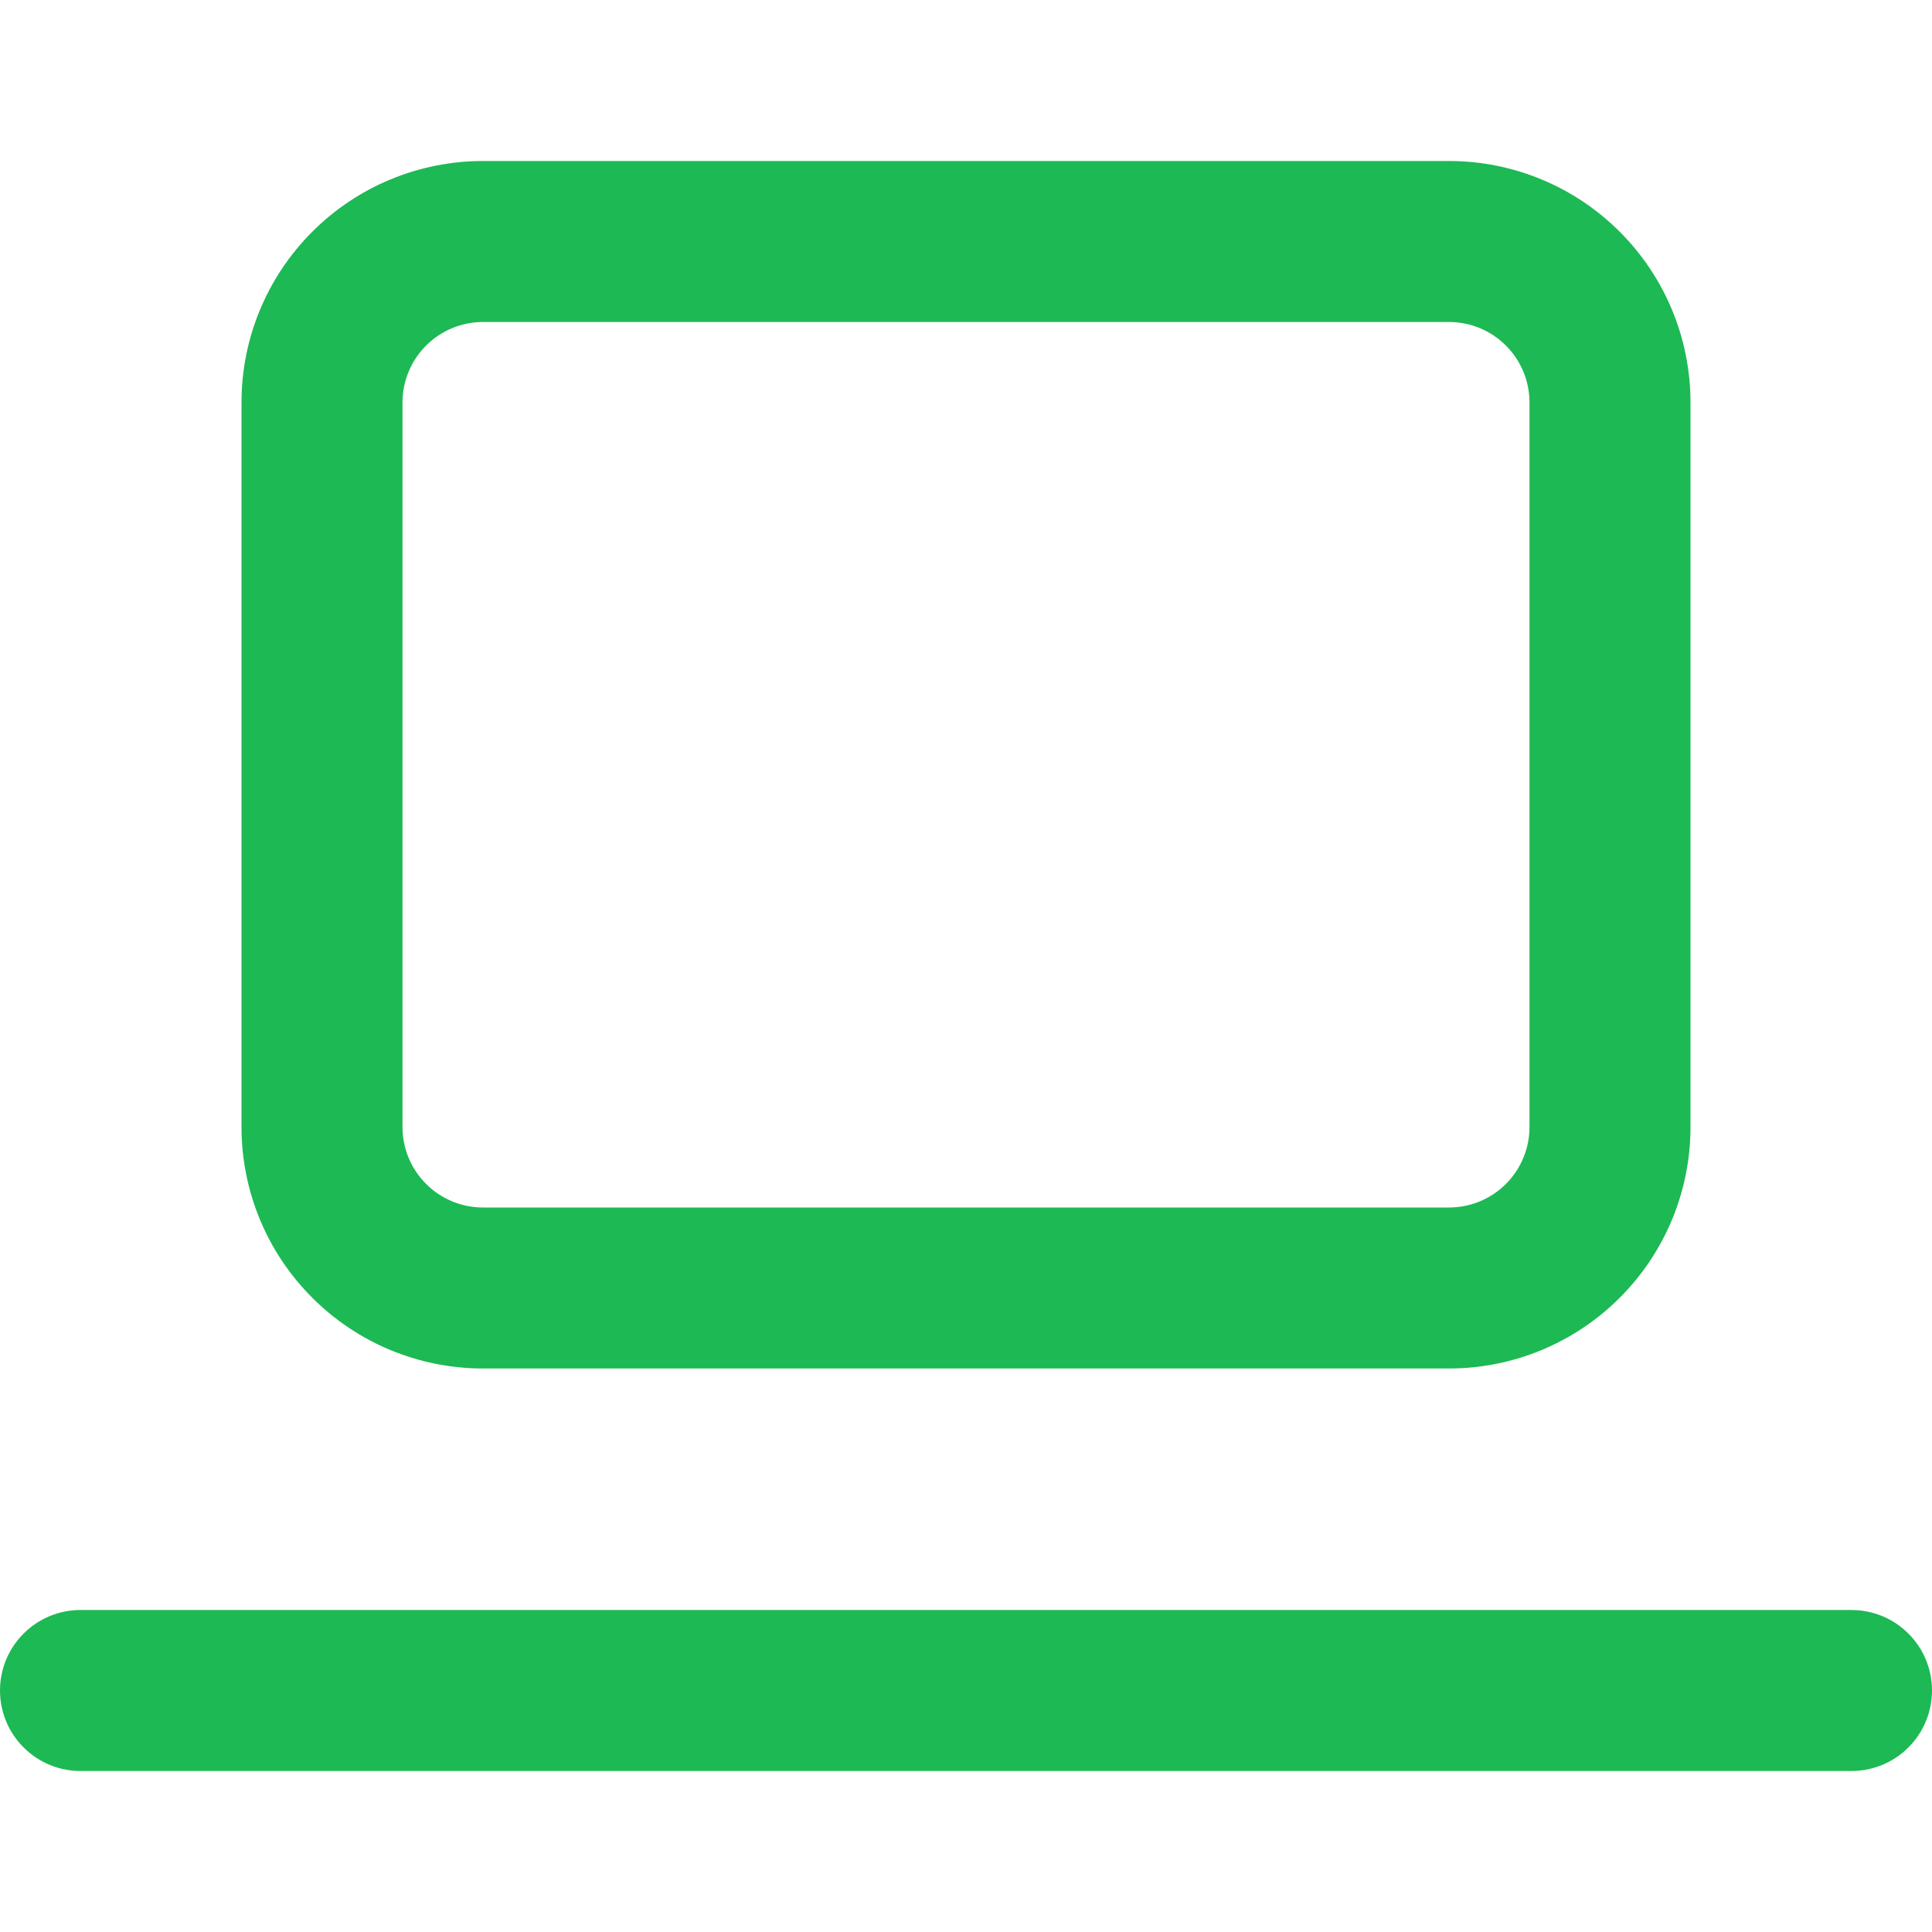 <svg width="24" height="24" viewBox="0 0 24 24" fill="none" xmlns="http://www.w3.org/2000/svg">
<g clip-path="url(#clip0_296_26)">
<path d="M0 21C0 20.735 0.105 20.48 0.293 20.293C0.48 20.105 0.735 20 1 20H23C23.265 20 23.52 20.105 23.707 20.293C23.895 20.48 24 20.735 24 21C24 21.265 23.895 21.52 23.707 21.707C23.52 21.895 23.265 22 23 22H1C0.735 22 0.48 21.895 0.293 21.707C0.105 21.52 0 21.265 0 21ZM3 5C3 4.204 3.316 3.441 3.879 2.879C4.441 2.316 5.204 2 6 2H18C18.796 2 19.559 2.316 20.121 2.879C20.684 3.441 21 4.204 21 5V14C21 14.796 20.684 15.559 20.121 16.121C19.559 16.684 18.796 17 18 17H6C5.204 17 4.441 16.684 3.879 16.121C3.316 15.559 3 14.796 3 14V5ZM6 4C5.735 4 5.48 4.105 5.293 4.293C5.105 4.48 5 4.735 5 5V14C5 14.265 5.105 14.52 5.293 14.707C5.48 14.895 5.735 15 6 15H18C18.265 15 18.52 14.895 18.707 14.707C18.895 14.52 19 14.265 19 14V5C19 4.735 18.895 4.48 18.707 4.293C18.52 4.105 18.265 4 18 4H6Z" fill="#1DB954"/>
</g>
<defs>
<clipPath id="clip0_296_26">
<rect width="24" height="24" fill="white"/>
</clipPath>
</defs>
</svg>

